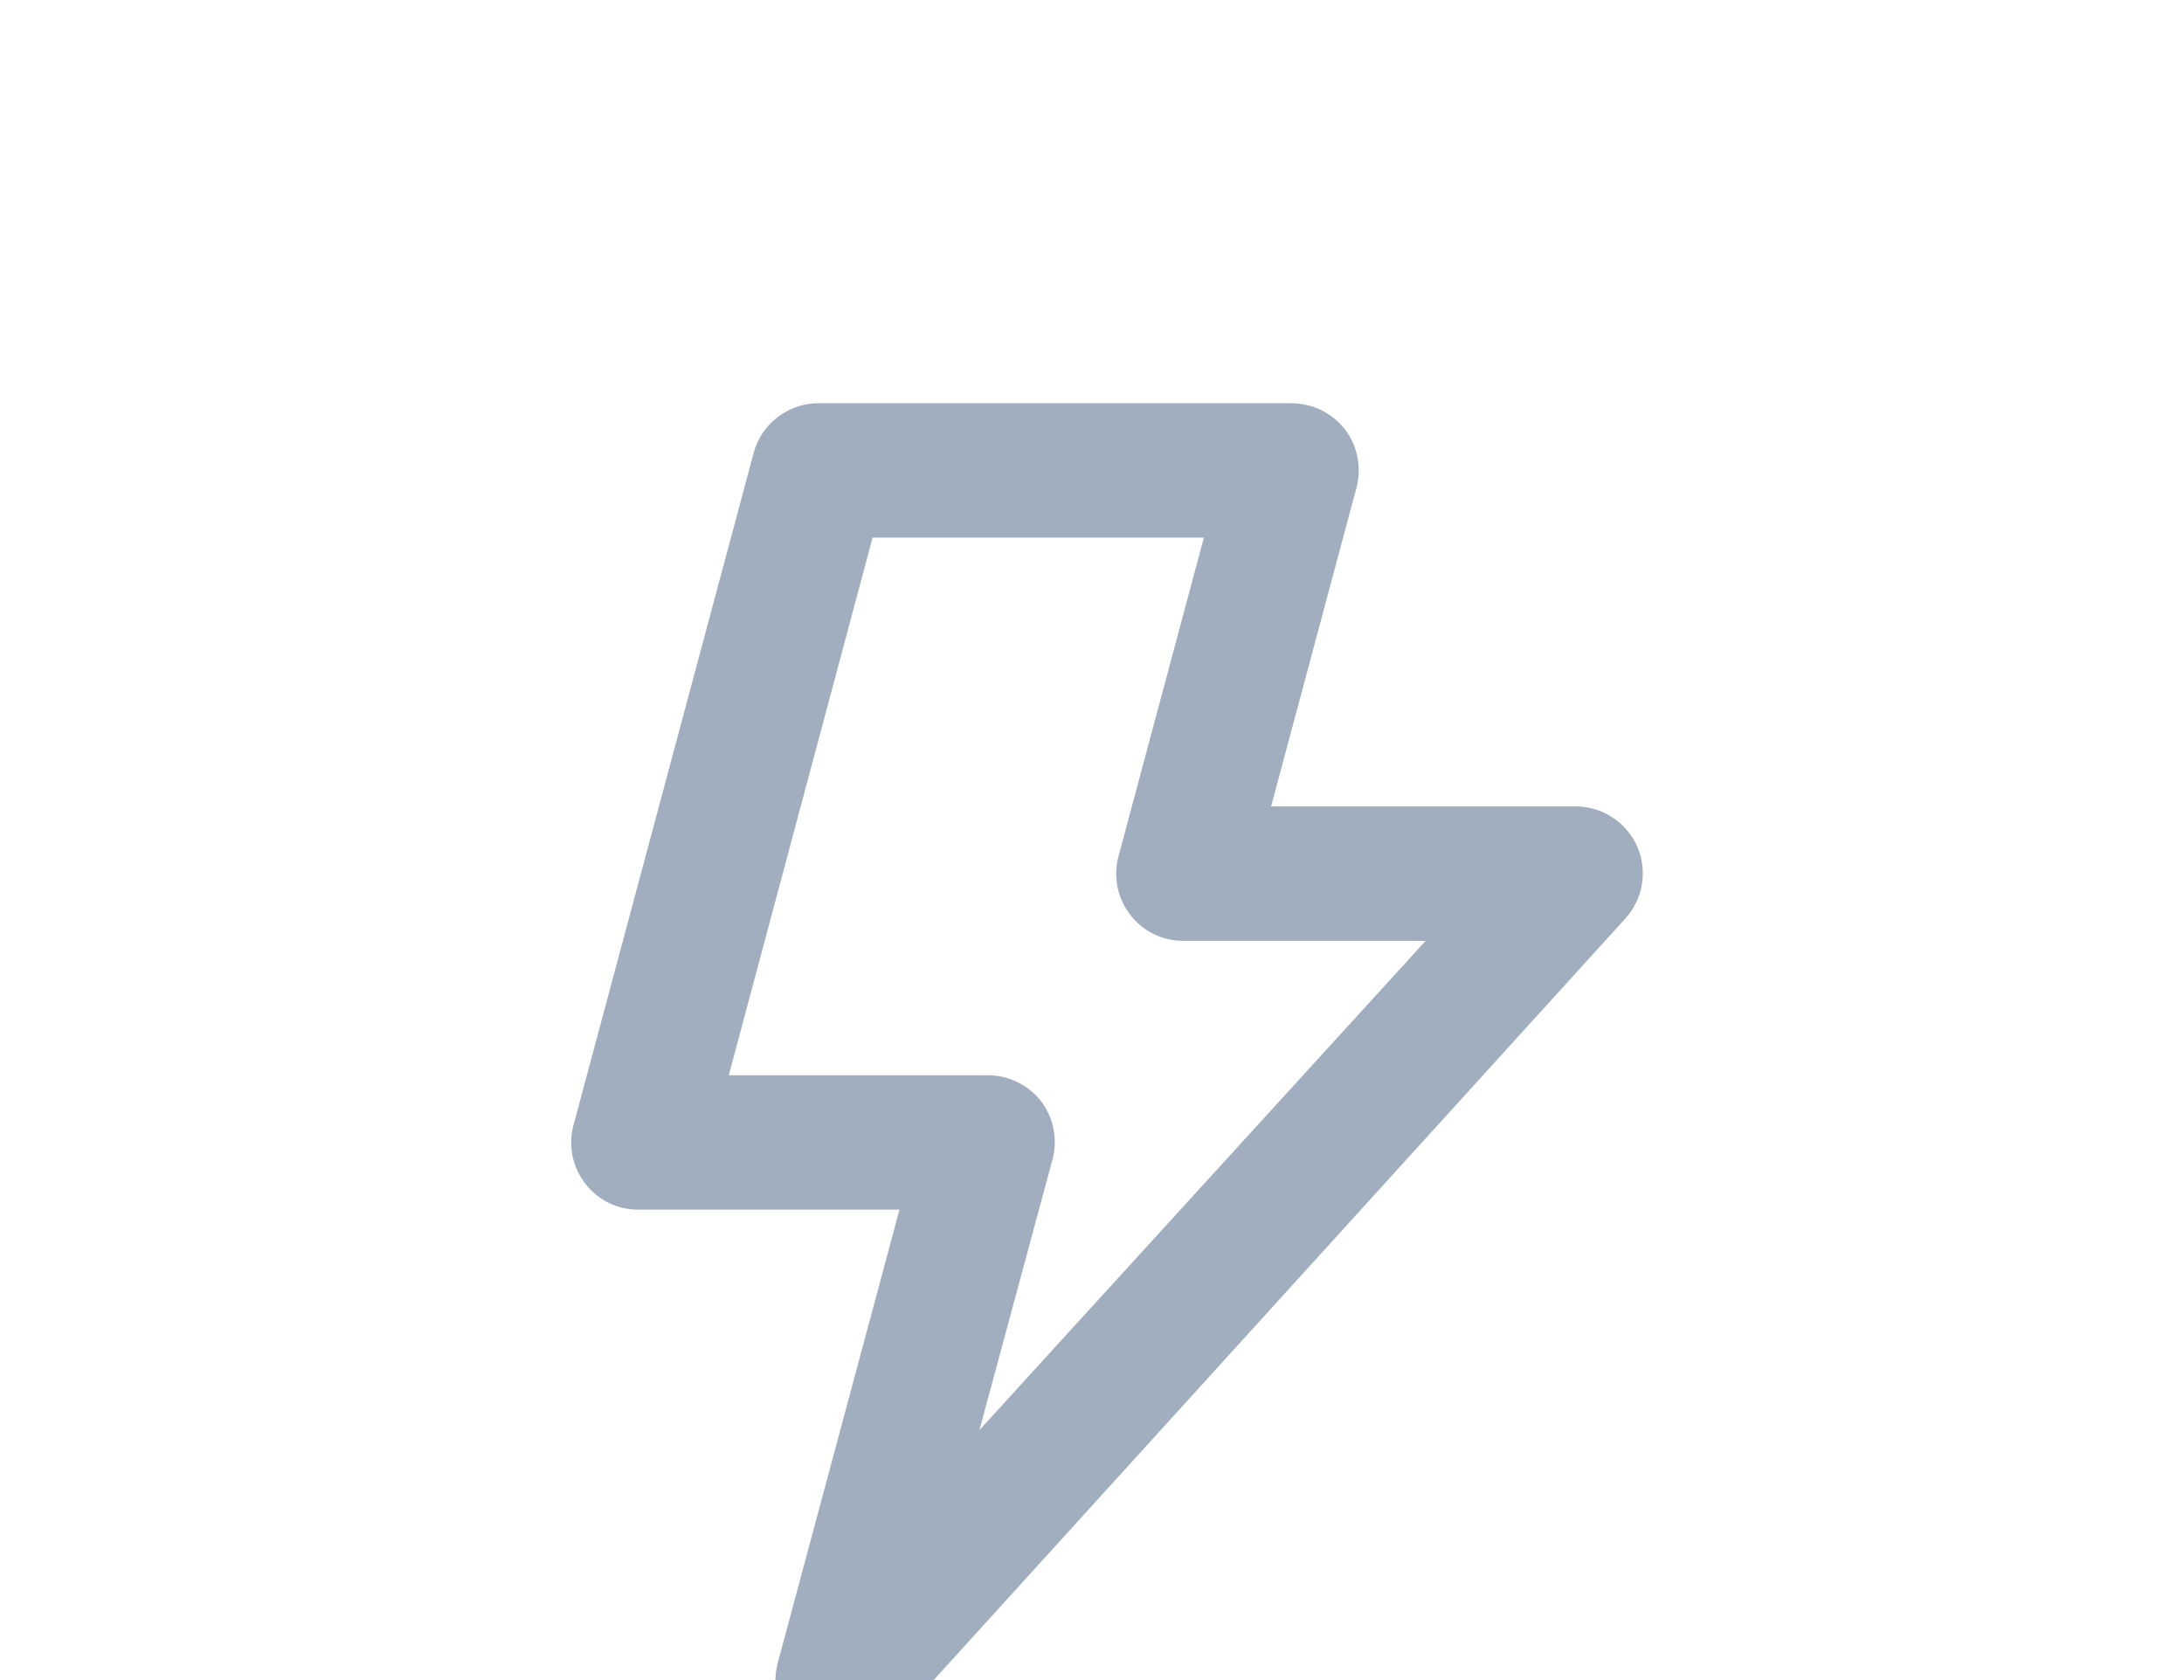 <svg width="13" height="10" viewBox="0 0 13 10" fill="none" xmlns="http://www.w3.org/2000/svg">
<path d="M9.746 5.04C9.716 4.972 9.668 4.913 9.606 4.871C9.545 4.828 9.472 4.804 9.398 4.8H7.566L8.074 2.904C8.09 2.845 8.092 2.783 8.08 2.722C8.069 2.662 8.043 2.605 8.006 2.556C7.968 2.507 7.92 2.468 7.864 2.441C7.809 2.414 7.747 2.4 7.686 2.4H4.886C4.795 2.397 4.707 2.425 4.634 2.479C4.561 2.532 4.509 2.609 4.486 2.696L3.414 6.696C3.397 6.757 3.396 6.82 3.408 6.881C3.421 6.943 3.448 7 3.487 7.049C3.525 7.098 3.575 7.137 3.632 7.164C3.689 7.19 3.751 7.202 3.814 7.2H5.354L4.63 9.896C4.606 9.983 4.612 10.076 4.648 10.159C4.683 10.241 4.745 10.31 4.825 10.353C4.904 10.396 4.995 10.411 5.084 10.396C5.173 10.38 5.254 10.335 5.314 10.268L9.674 5.468C9.726 5.411 9.76 5.341 9.773 5.265C9.786 5.189 9.776 5.111 9.746 5.04ZM5.83 8.512L6.262 6.912C6.28 6.852 6.283 6.788 6.272 6.727C6.261 6.665 6.236 6.606 6.198 6.556C6.16 6.507 6.111 6.467 6.054 6.44C5.998 6.413 5.936 6.399 5.874 6.4H4.338L5.194 3.2H7.166L6.658 5.096C6.641 5.157 6.64 5.22 6.652 5.281C6.665 5.343 6.692 5.4 6.731 5.449C6.769 5.498 6.819 5.537 6.876 5.564C6.933 5.59 6.995 5.602 7.058 5.6H8.486L5.83 8.512Z" fill="#A1AEBF"/>
</svg>
